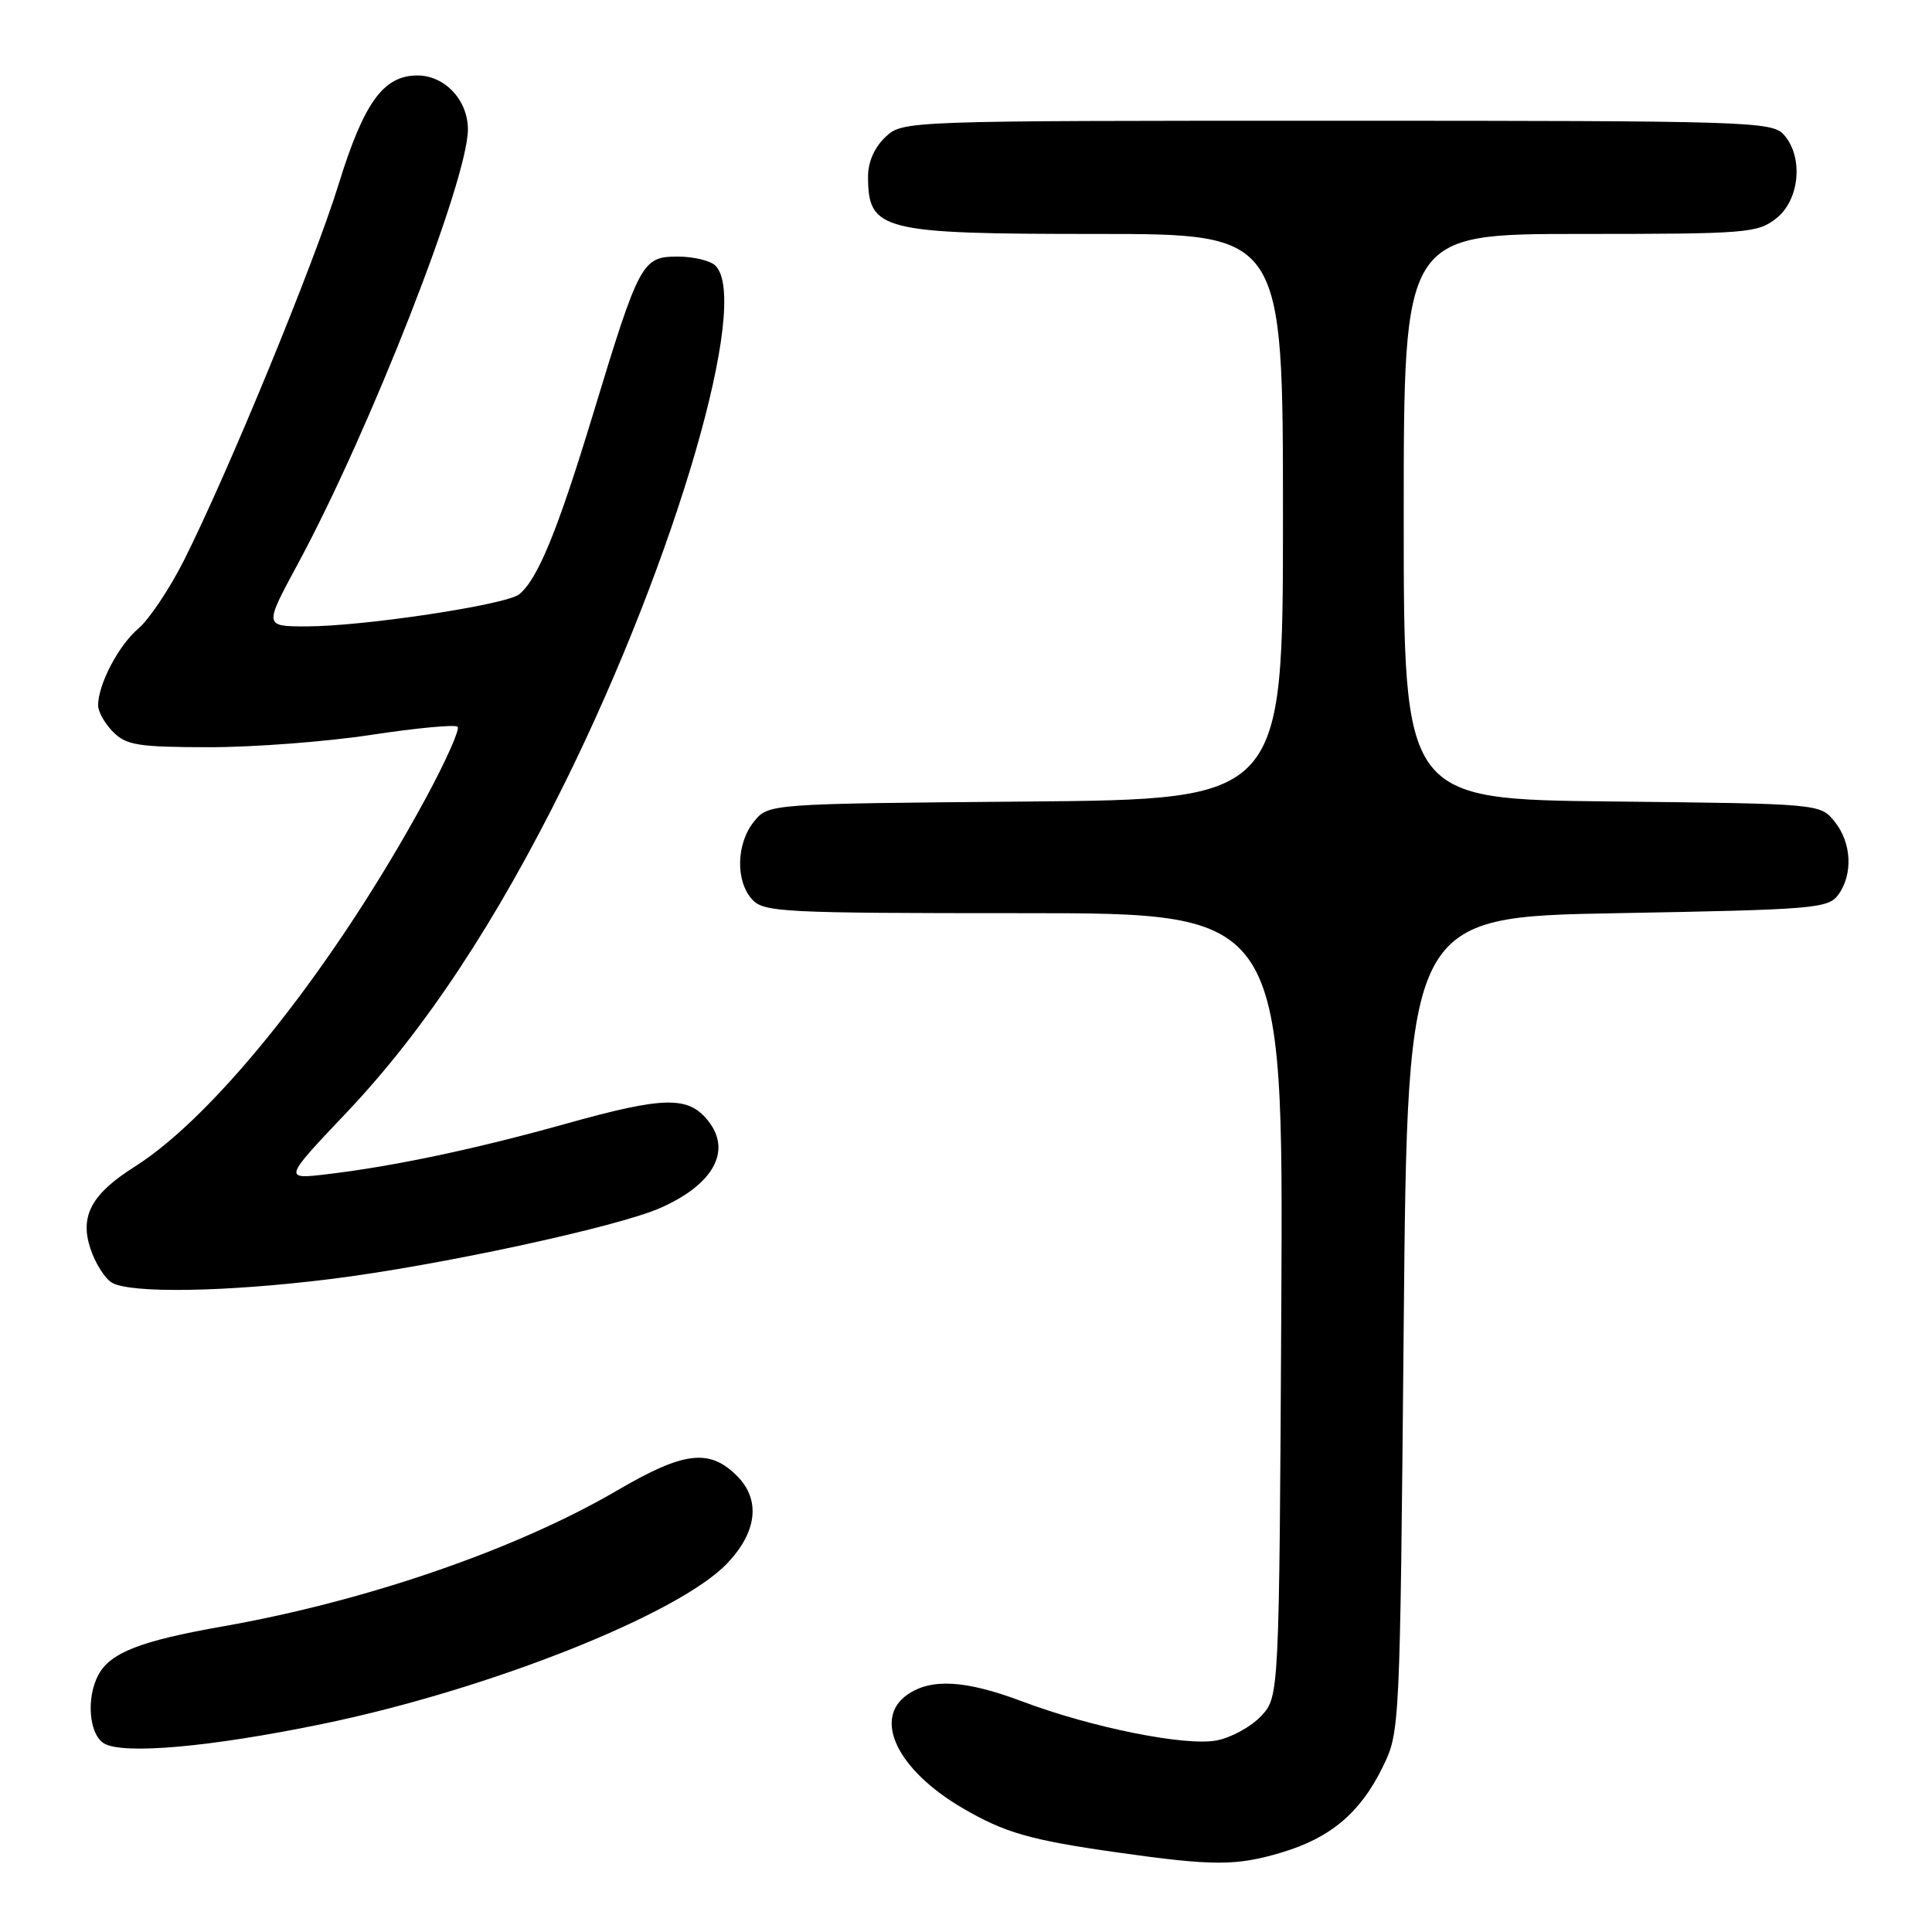 <?xml version="1.0" encoding="UTF-8" standalone="no"?>
<!DOCTYPE svg PUBLIC "-//W3C//DTD SVG 1.1//EN" "http://www.w3.org/Graphics/SVG/1.1/DTD/svg11.dtd" >
<svg xmlns="http://www.w3.org/2000/svg" xmlns:xlink="http://www.w3.org/1999/xlink" version="1.1" viewBox="0 0 256 256">
 <g >
 <path fill="currentColor"
d=" M 169.77 245.48 C 176.26 243.55 180.22 240.23 183.17 234.23 C 185.50 229.50 185.50 229.50 186.00 175.50 C 186.50 121.50 186.50 121.50 214.33 121.00 C 240.41 120.53 242.25 120.38 243.58 118.56 C 245.56 115.85 245.35 111.65 243.09 108.86 C 241.18 106.50 241.18 106.50 213.59 106.20 C 186.00 105.91 186.00 105.91 186.00 68.45 C 186.00 31.00 186.00 31.00 209.37 31.00 C 231.49 31.00 232.87 30.89 235.37 28.93 C 238.49 26.47 238.99 20.75 236.35 17.83 C 234.78 16.10 231.62 16.00 177.16 16.00 C 119.63 16.00 119.63 16.00 117.31 18.17 C 115.86 19.54 115.01 21.49 115.02 23.42 C 115.05 30.58 116.72 31.00 145.43 31.00 C 170.00 31.00 170.00 31.00 170.00 68.46 C 170.00 105.92 170.00 105.92 135.91 106.21 C 101.82 106.50 101.82 106.50 99.91 108.86 C 97.56 111.76 97.44 116.72 99.65 119.17 C 101.20 120.88 103.65 121.00 135.68 121.00 C 170.05 121.00 170.05 121.00 169.78 172.92 C 169.50 224.84 169.50 224.84 167.09 227.40 C 165.76 228.82 163.11 230.26 161.19 230.62 C 157.04 231.40 144.68 228.92 135.45 225.45 C 127.95 222.62 123.37 222.35 120.22 224.56 C 115.64 227.77 118.92 234.53 127.52 239.57 C 133.13 242.85 136.50 243.82 148.00 245.45 C 160.78 247.26 163.75 247.26 169.77 245.48 Z  M 42.69 228.44 C 64.66 223.92 89.86 213.93 96.32 207.19 C 100.33 203.01 100.82 198.73 97.66 195.57 C 94.00 191.91 90.62 192.32 81.80 197.48 C 68.47 205.28 48.54 212.16 29.50 215.51 C 18.59 217.43 14.61 218.99 13.03 221.94 C 11.41 224.97 11.79 229.77 13.75 230.99 C 16.22 232.53 27.81 231.51 42.69 228.44 Z  M 43.72 169.49 C 57.90 167.74 81.74 162.60 87.50 160.06 C 94.52 156.96 96.98 152.52 93.87 148.56 C 91.22 145.19 88.03 145.25 74.92 148.92 C 63.10 152.23 52.27 154.52 43.50 155.57 C 37.51 156.29 37.51 156.29 45.94 147.40 C 56.26 136.52 65.78 122.11 74.94 103.54 C 89.60 73.80 99.47 39.87 94.80 35.20 C 94.14 34.54 91.90 34.00 89.83 34.00 C 85.08 34.00 84.73 34.64 78.58 54.88 C 73.88 70.34 71.28 76.69 68.81 78.74 C 67.14 80.13 48.13 83.00 40.62 83.00 C 34.99 83.00 34.99 83.00 39.45 74.75 C 49.03 57.01 62.00 23.87 62.00 17.14 C 62.00 13.27 58.94 10.00 55.31 10.00 C 50.81 10.00 48.22 13.58 44.88 24.38 C 41.66 34.84 30.22 62.63 24.36 74.28 C 22.48 78.01 19.77 82.06 18.34 83.28 C 15.70 85.53 13.00 90.68 13.00 93.47 C 13.00 94.31 13.90 95.90 15.00 97.00 C 16.75 98.75 18.34 99.00 27.75 99.01 C 33.66 99.01 43.35 98.27 49.27 97.36 C 55.20 96.46 60.31 95.98 60.64 96.30 C 60.96 96.62 59.08 100.85 56.46 105.69 C 44.57 127.66 28.73 147.72 17.85 154.59 C 12.12 158.21 10.55 161.12 11.98 165.45 C 12.63 167.40 13.90 169.42 14.83 169.96 C 17.30 171.41 29.92 171.20 43.72 169.49 Z "/>
</g>
</svg>